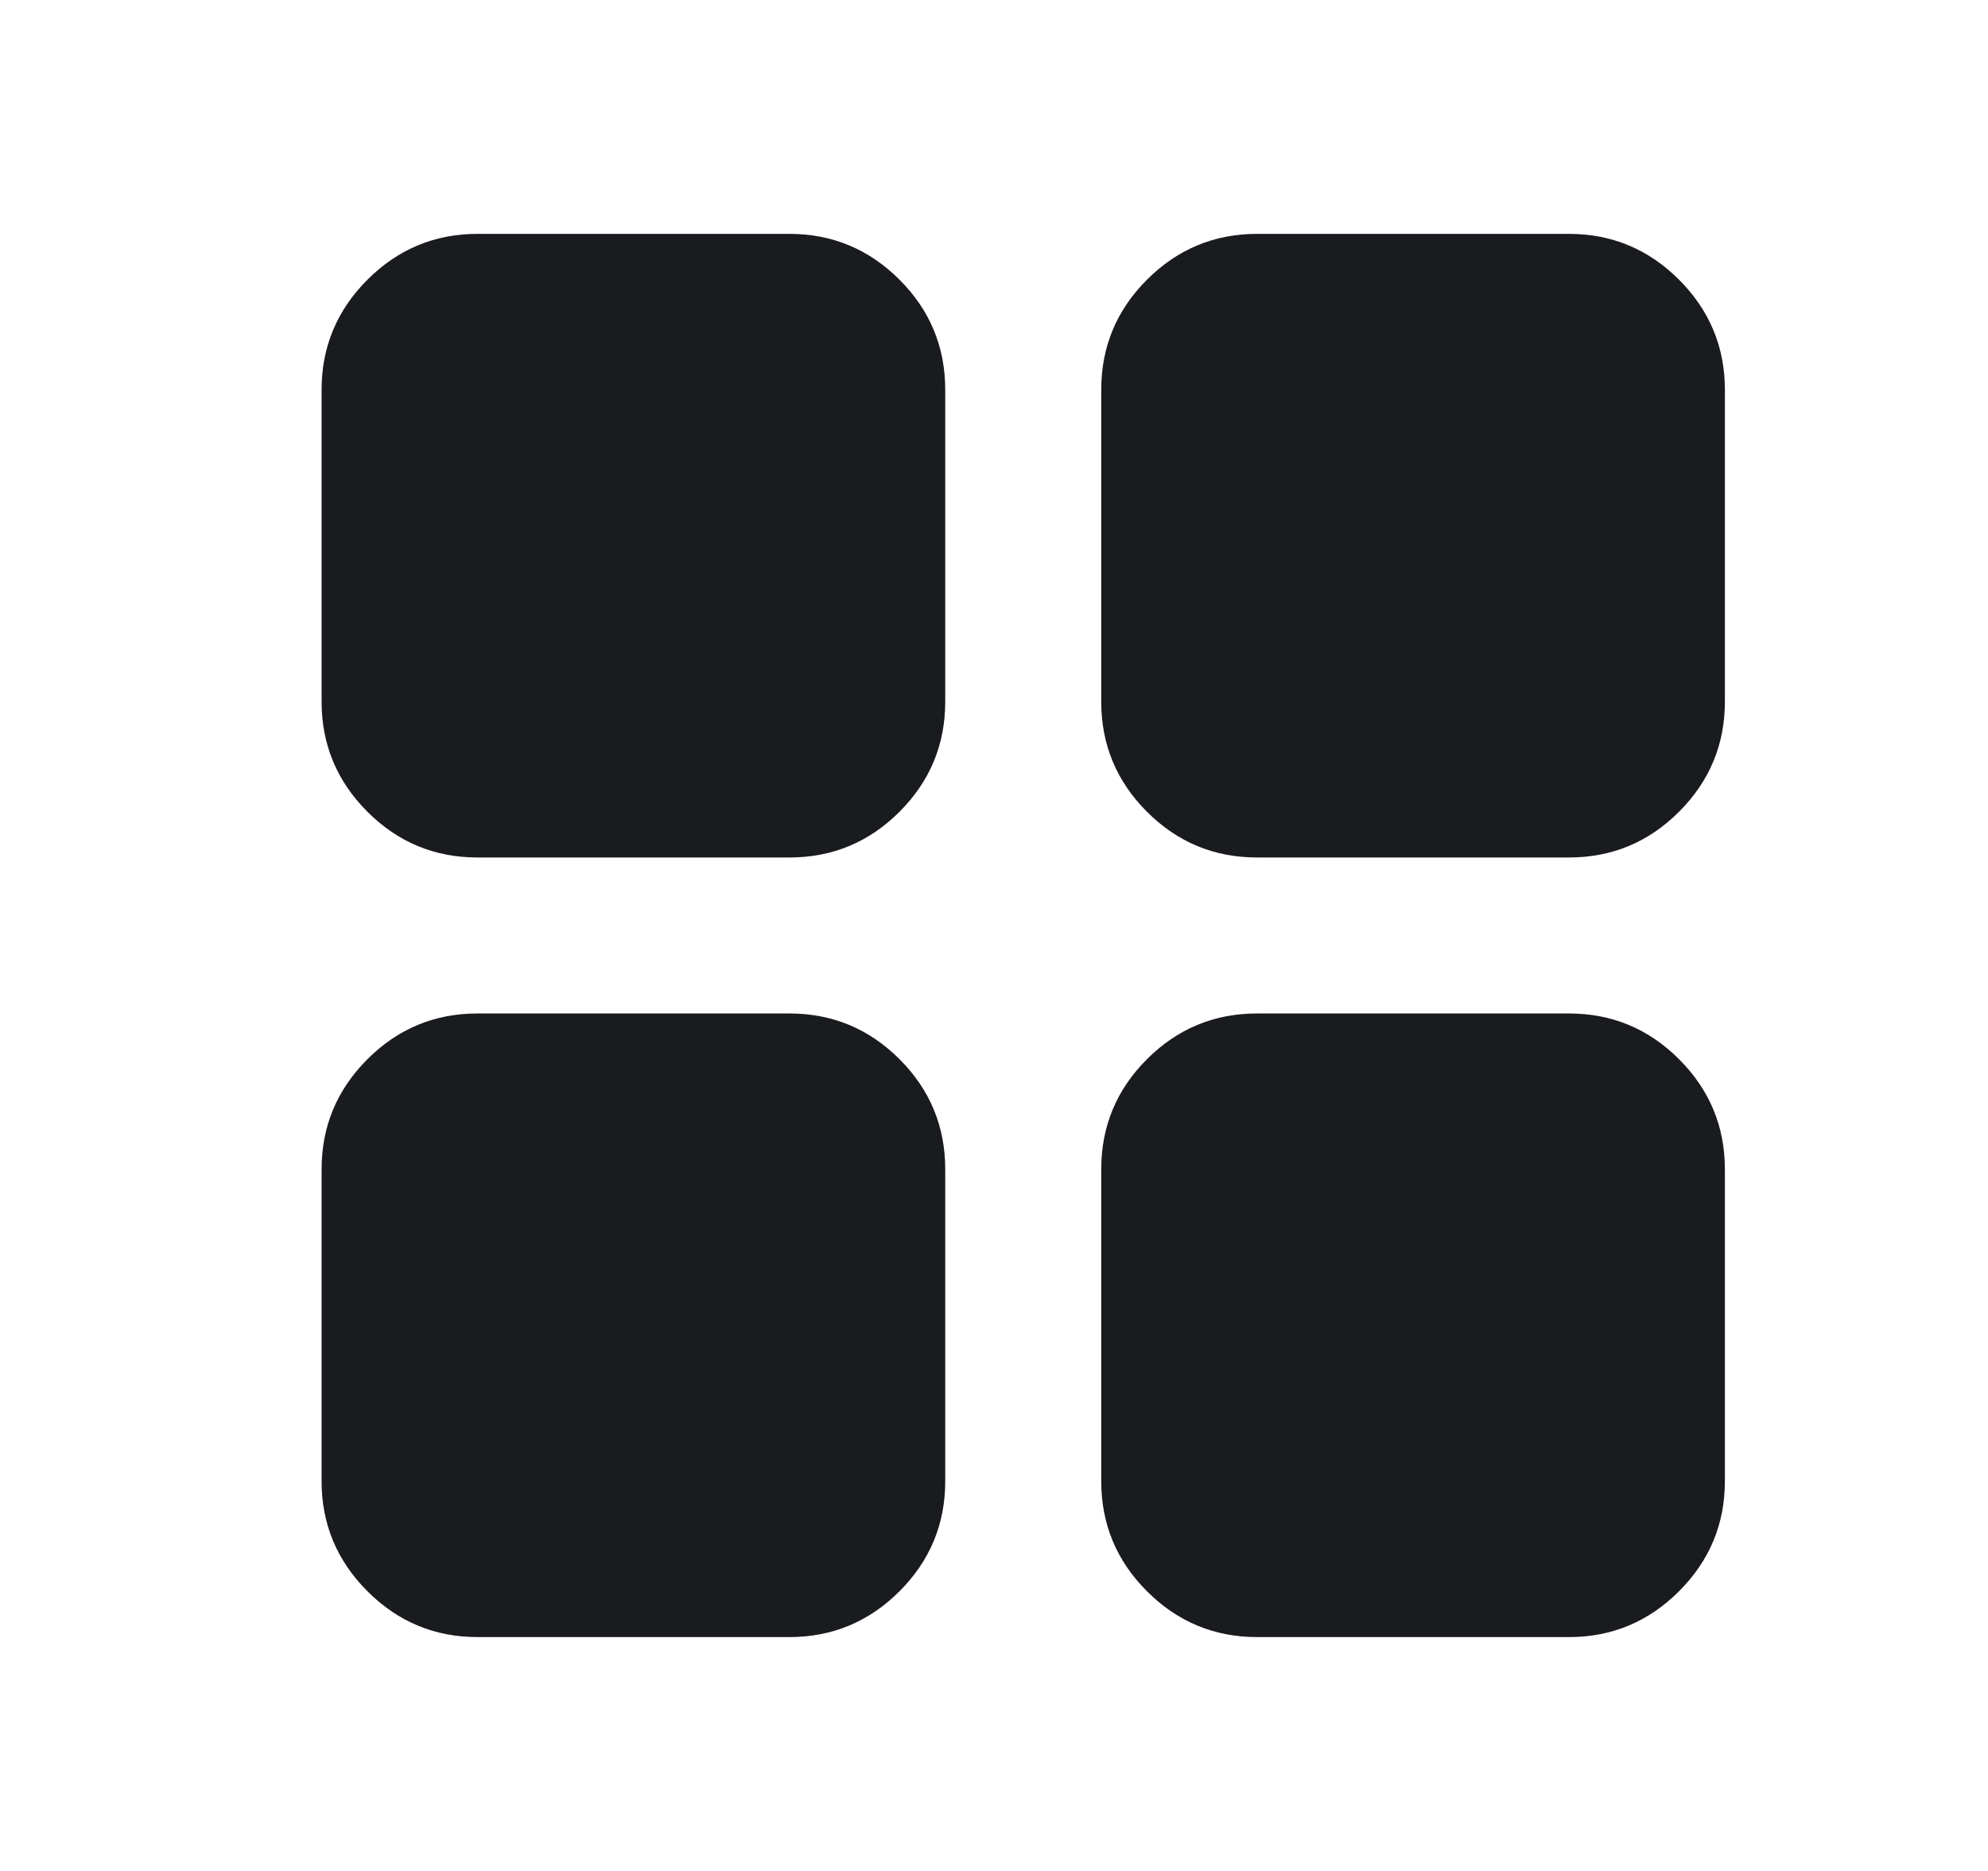 <svg width="17" height="16" viewBox="0 0 17 16" fill="none" xmlns="http://www.w3.org/2000/svg">
<mask id="mask0_510_1832" style="mask-type:alpha" maskUnits="userSpaceOnUse" x="0" y="0" width="17" height="16">
<rect x="0.75" width="16" height="16" fill="#D9D9D9"/>
</mask>
<g mask="url(#mask0_510_1832)">
<path d="M4.083 7.333C3.717 7.333 3.403 7.203 3.142 6.942C2.881 6.681 2.75 6.367 2.75 6V3.333C2.75 2.967 2.881 2.653 3.142 2.392C3.403 2.131 3.717 2 4.083 2H6.75C7.117 2 7.431 2.131 7.692 2.392C7.953 2.653 8.083 2.967 8.083 3.333V6C8.083 6.367 7.953 6.681 7.692 6.942C7.431 7.203 7.117 7.333 6.75 7.333H4.083ZM4.083 14C3.717 14 3.403 13.869 3.142 13.608C2.881 13.347 2.75 13.033 2.75 12.667V10C2.75 9.633 2.881 9.319 3.142 9.058C3.403 8.797 3.717 8.667 4.083 8.667H6.75C7.117 8.667 7.431 8.797 7.692 9.058C7.953 9.319 8.083 9.633 8.083 10V12.667C8.083 13.033 7.953 13.347 7.692 13.608C7.431 13.869 7.117 14 6.75 14H4.083ZM10.75 7.333C10.383 7.333 10.069 7.203 9.808 6.942C9.547 6.681 9.417 6.367 9.417 6V3.333C9.417 2.967 9.547 2.653 9.808 2.392C10.069 2.131 10.383 2 10.75 2H13.417C13.783 2 14.097 2.131 14.358 2.392C14.619 2.653 14.75 2.967 14.75 3.333V6C14.75 6.367 14.619 6.681 14.358 6.942C14.097 7.203 13.783 7.333 13.417 7.333H10.75ZM10.75 14C10.383 14 10.069 13.869 9.808 13.608C9.547 13.347 9.417 13.033 9.417 12.667V10C9.417 9.633 9.547 9.319 9.808 9.058C10.069 8.797 10.383 8.667 10.75 8.667H13.417C13.783 8.667 14.097 8.797 14.358 9.058C14.619 9.319 14.75 9.633 14.75 10V12.667C14.75 13.033 14.619 13.347 14.358 13.608C14.097 13.869 13.783 14 13.417 14H10.75Z" fill="#191B1E"/>
</g>
</svg>